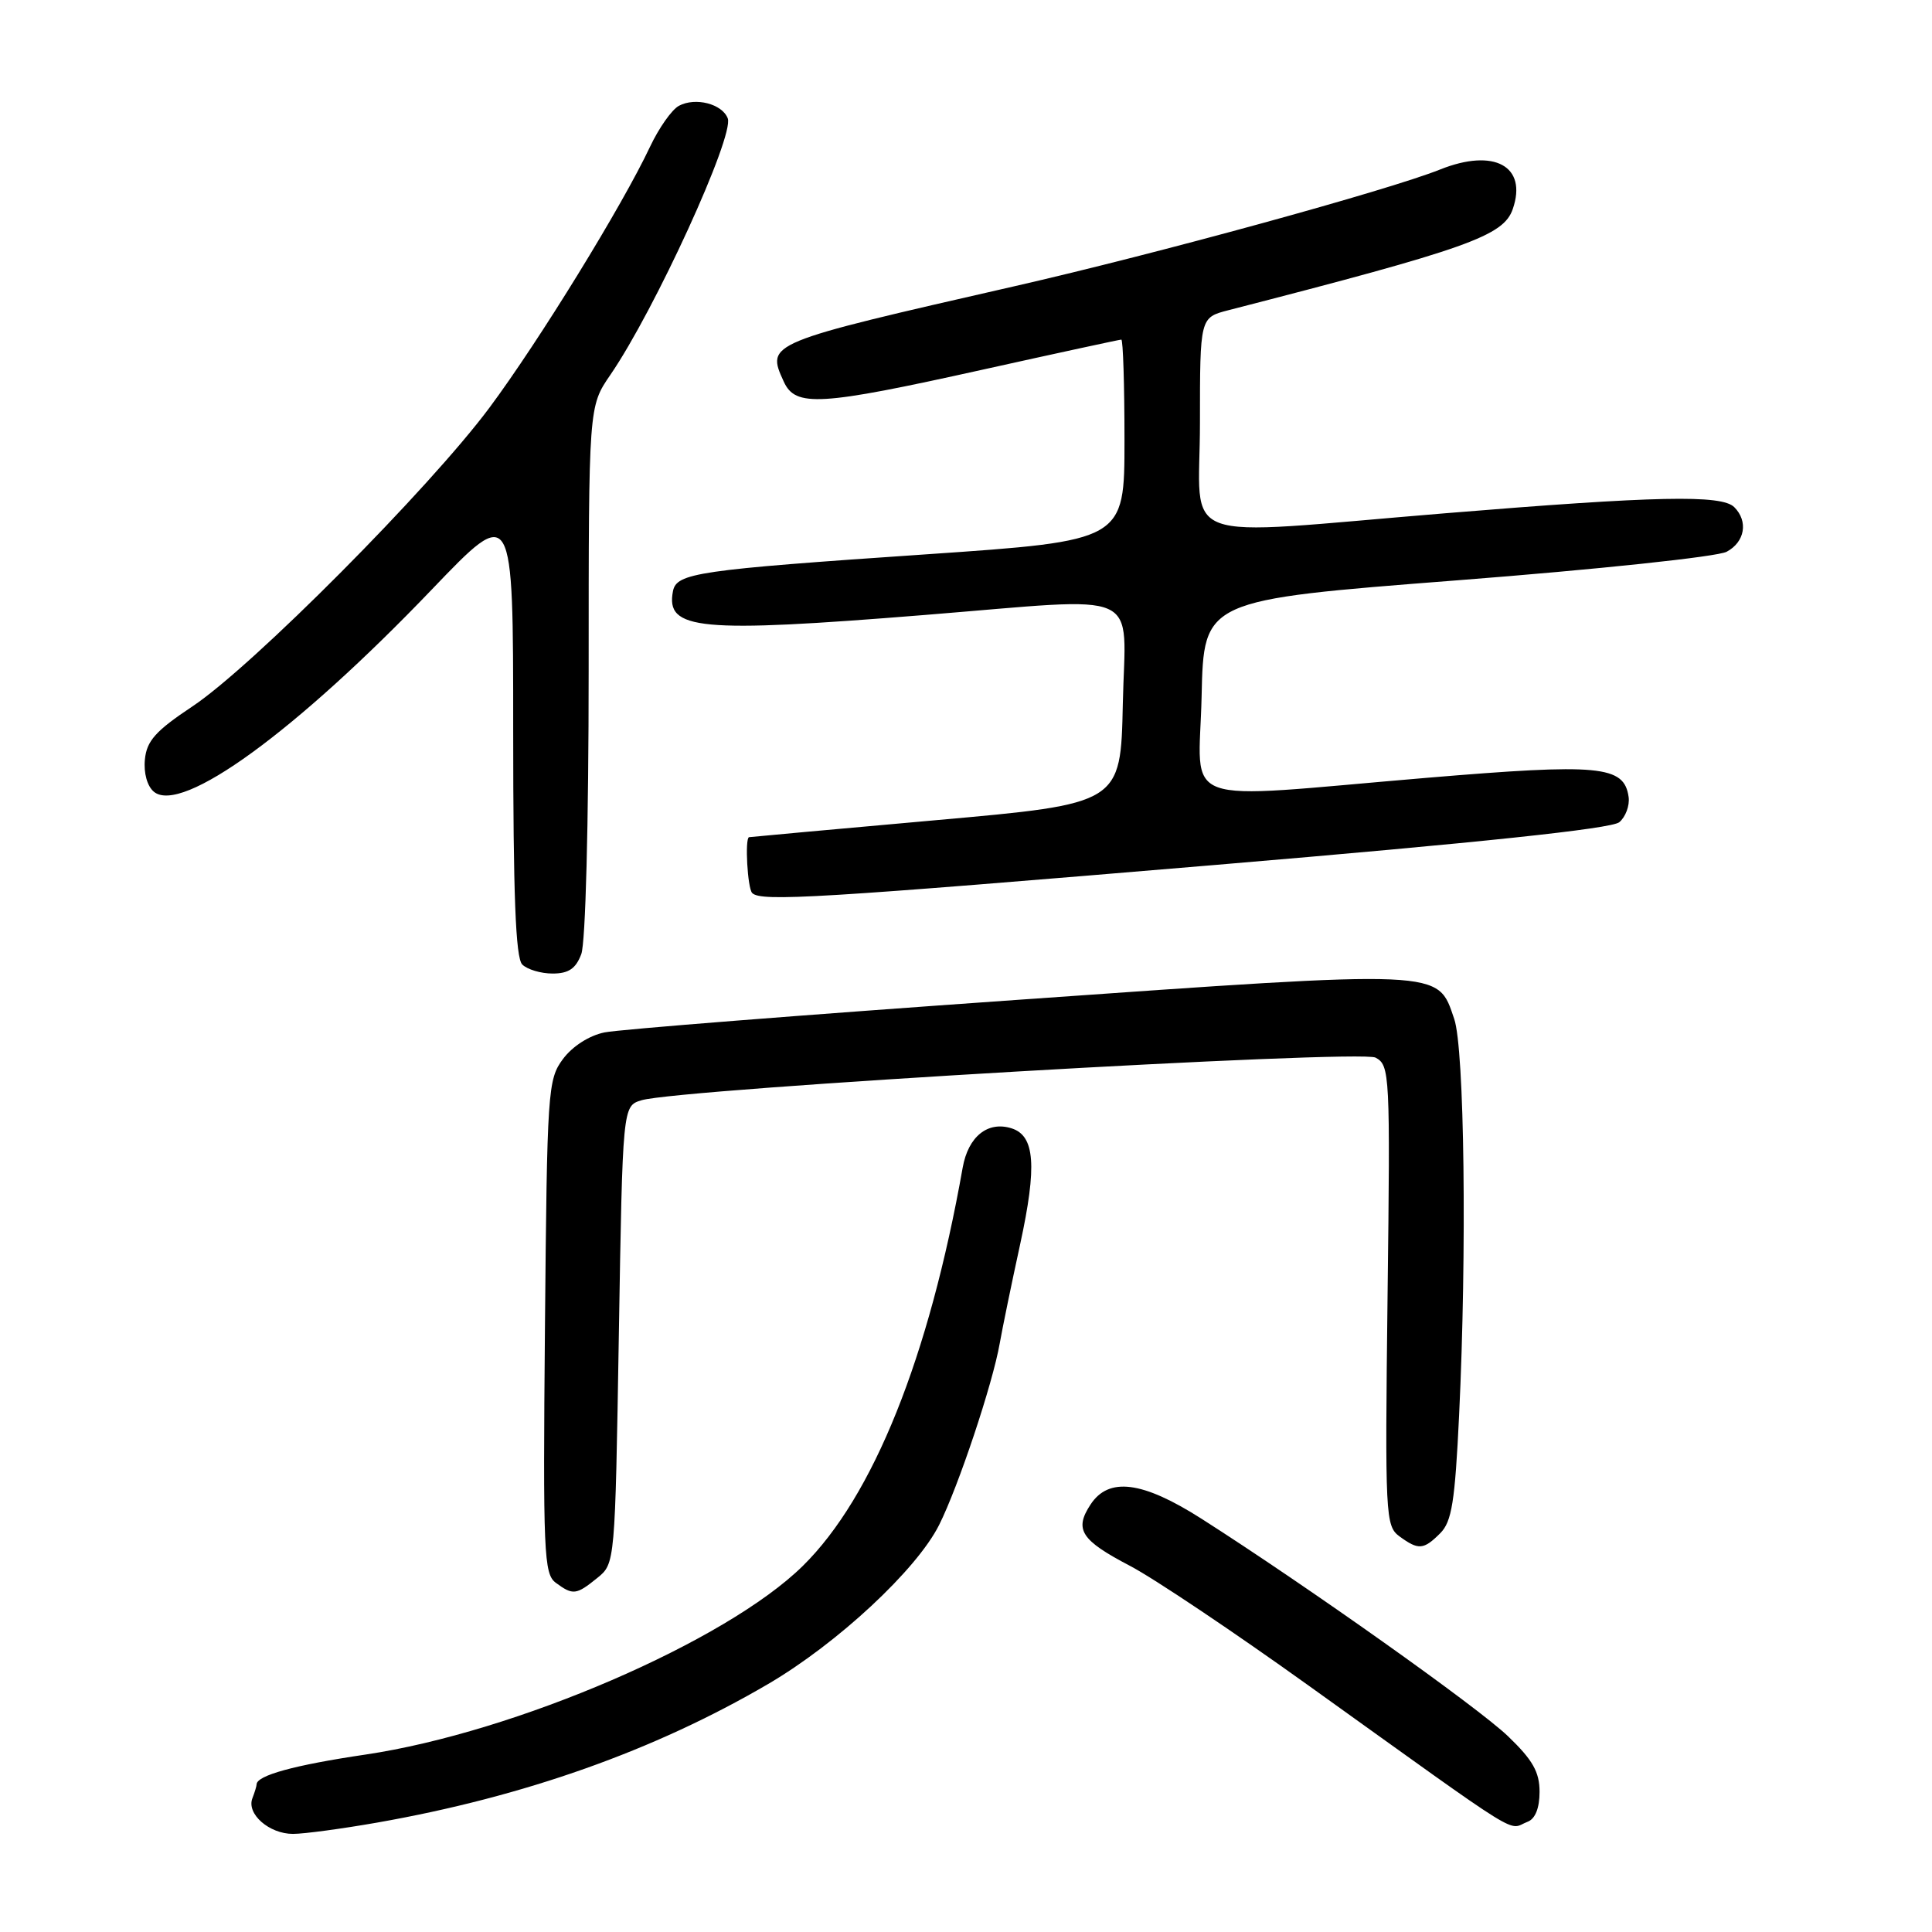 <?xml version="1.0" encoding="UTF-8" standalone="no"?>
<!DOCTYPE svg PUBLIC "-//W3C//DTD SVG 1.1//EN" "http://www.w3.org/Graphics/SVG/1.1/DTD/svg11.dtd" >
<svg xmlns="http://www.w3.org/2000/svg" xmlns:xlink="http://www.w3.org/1999/xlink" version="1.1" viewBox="0 0 256 256">
 <g >
 <path fill="currentColor"
d=" M 49.99 241.50 C 69.48 238.07 86.71 231.96 101.78 223.14 C 110.97 217.76 121.47 207.99 124.44 202.06 C 127.00 196.95 131.54 183.34 132.47 178.00 C 132.81 176.07 134.02 170.16 135.18 164.85 C 137.43 154.48 137.13 150.49 134.04 149.51 C 130.88 148.51 128.29 150.60 127.56 154.72 C 123.10 179.88 115.70 198.31 106.38 207.49 C 96.21 217.50 68.30 229.54 48.43 232.49 C 38.96 233.89 34.00 235.26 34.00 236.45 C 34.00 236.66 33.75 237.49 33.44 238.29 C 32.65 240.36 35.67 243.00 38.82 243.00 C 40.29 243.00 45.32 242.32 49.99 241.50 Z  M 202.42 241.39 C 203.43 241.01 204.00 239.57 204.00 237.43 C 204.00 234.80 203.10 233.21 199.82 230.06 C 195.81 226.21 173.23 210.19 159.22 201.25 C 151.38 196.25 146.91 195.68 144.50 199.36 C 142.32 202.68 143.22 204.08 149.74 207.49 C 152.88 209.13 163.56 216.29 173.47 223.40 C 202.68 244.34 199.65 242.45 202.42 241.39 Z  M 79.14 209.09 C 81.50 207.18 81.50 207.18 82.00 176.86 C 82.50 146.55 82.50 146.55 85.00 145.79 C 90.04 144.27 180.20 139.04 182.27 140.14 C 184.16 141.16 184.22 142.22 183.86 171.68 C 183.51 200.92 183.58 202.21 185.44 203.58 C 187.96 205.42 188.63 205.37 190.84 203.16 C 192.37 201.63 192.79 199.01 193.34 187.50 C 194.38 165.84 194.05 138.97 192.69 135.01 C 190.44 128.43 191.72 128.48 134.75 132.49 C 106.56 134.47 81.97 136.41 80.10 136.80 C 78.07 137.21 75.84 138.65 74.60 140.32 C 72.58 143.03 72.49 144.45 72.21 175.81 C 71.94 205.82 72.06 208.57 73.65 209.73 C 75.92 211.40 76.35 211.35 79.14 209.09 Z  M 77.02 126.43 C 77.59 124.95 78.00 109.19 78.00 88.87 C 78.00 53.86 78.00 53.86 80.87 49.68 C 86.76 41.10 97.32 18.01 96.43 15.68 C 95.69 13.76 92.15 12.85 89.96 14.02 C 89.02 14.52 87.30 16.97 86.13 19.45 C 82.46 27.25 71.45 45.15 64.87 54.00 C 56.90 64.72 33.41 88.34 25.50 93.60 C 20.63 96.84 19.44 98.16 19.20 100.63 C 19.02 102.43 19.51 104.18 20.39 104.91 C 24.06 107.95 39.21 96.92 57.25 78.08 C 68.00 66.86 68.00 66.86 68.00 96.73 C 68.00 118.63 68.32 126.92 69.20 127.80 C 69.86 128.46 71.67 129.00 73.22 129.00 C 75.34 129.00 76.30 128.35 77.02 126.43 Z  M 161.26 114.59 C 196.07 111.66 213.52 109.81 214.56 108.95 C 215.40 108.25 215.96 106.74 215.80 105.60 C 215.20 101.44 212.00 101.14 189.00 103.07 C 155.37 105.90 158.89 107.18 159.22 92.25 C 159.50 79.50 159.50 79.50 193.04 76.90 C 211.72 75.45 227.56 73.77 228.79 73.11 C 231.21 71.82 231.68 69.08 229.80 67.20 C 228.13 65.53 219.48 65.71 191.50 68.01 C 155.08 71.00 159.00 72.45 159.00 56.04 C 159.00 42.08 159.00 42.08 162.75 41.11 C 194.50 32.94 199.22 31.27 200.45 27.70 C 202.42 22.01 197.98 19.59 190.82 22.46 C 183.94 25.21 153.30 33.62 134.46 37.92 C 101.52 45.44 101.51 45.44 103.85 50.56 C 105.40 53.97 108.57 53.78 130.12 49.00 C 140.04 46.80 148.35 45.00 148.58 45.00 C 148.81 45.00 149.00 51.00 149.00 58.33 C 149.00 71.65 149.00 71.65 122.75 73.45 C 92.38 75.52 89.64 75.92 89.17 78.34 C 88.18 83.49 92.58 83.90 122.50 81.49 C 152.02 79.12 149.10 77.81 148.78 93.25 C 148.50 106.50 148.50 106.50 124.00 108.68 C 110.53 109.88 99.39 110.90 99.25 110.93 C 98.68 111.09 99.05 117.72 99.67 118.33 C 100.83 119.50 108.37 119.04 161.26 114.59 Z "/>
</g>
</svg>